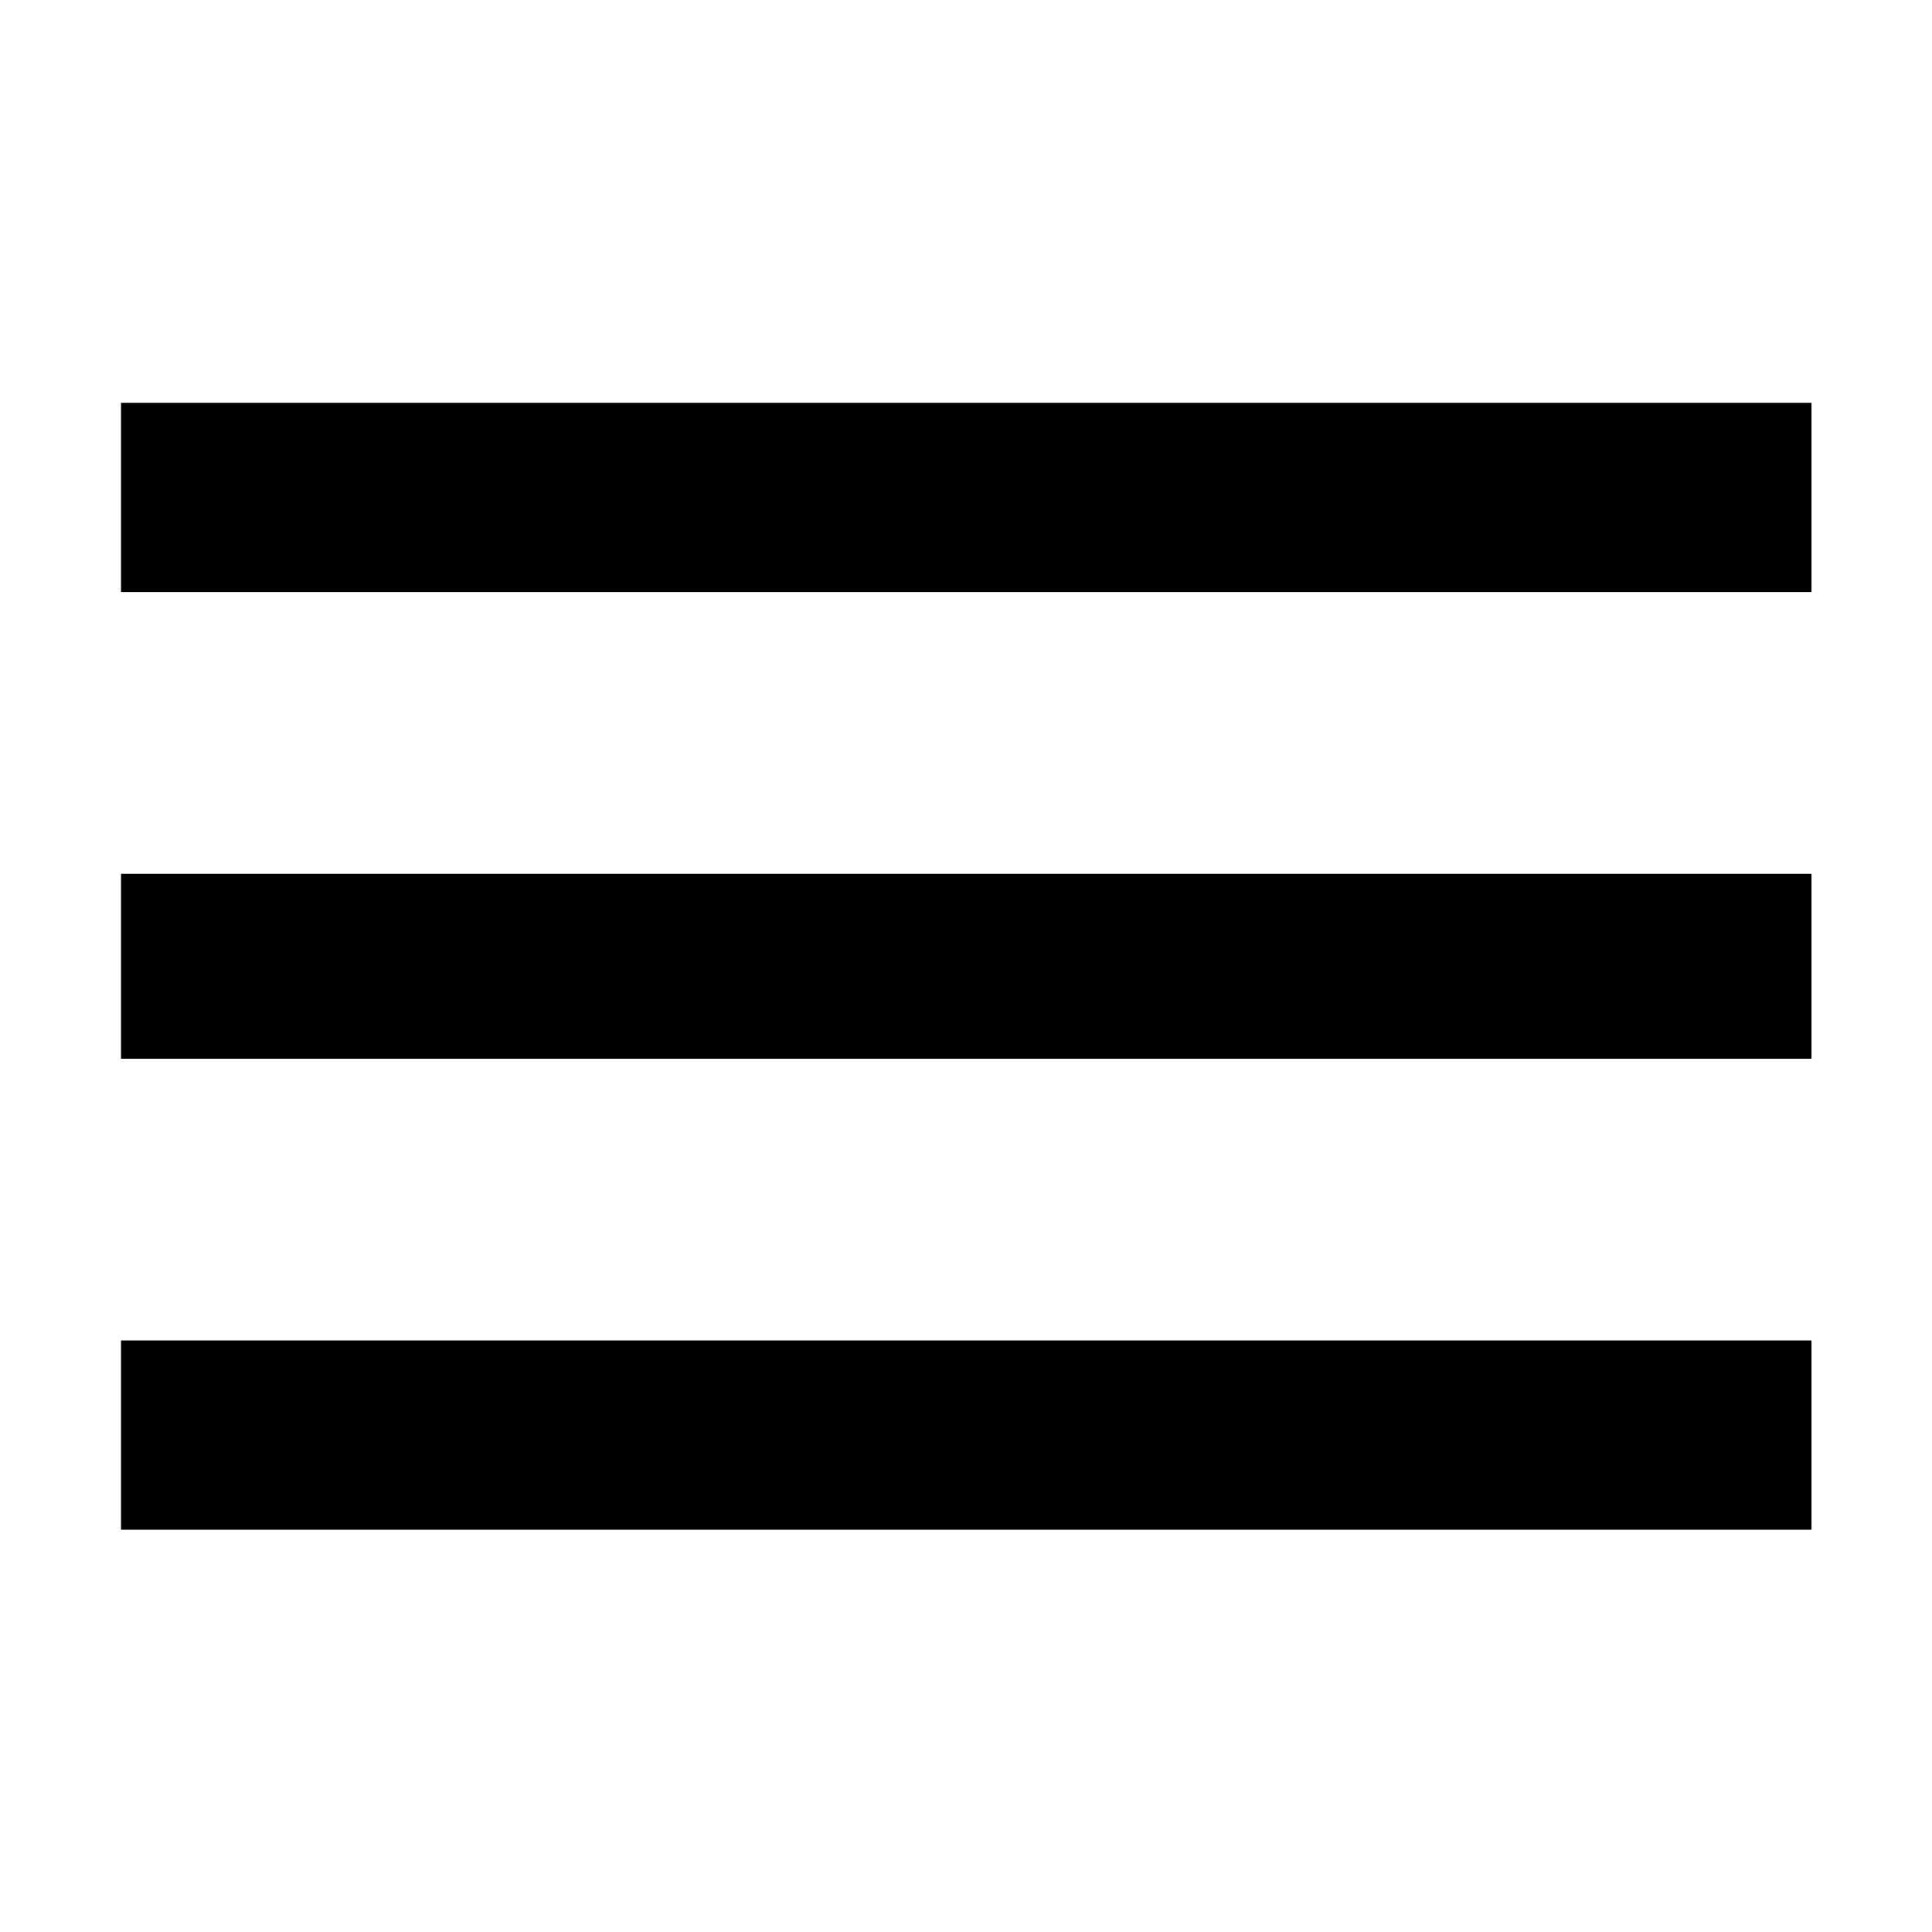 <svg xmlns="http://www.w3.org/2000/svg" width="32" height="32" viewBox="-2.29 -2.29 36.57 36.57"><path d="M.001 5.334h31.998v3.583H.001V5.334zm0 12.416v-3.5h31.998v3.5H.001zm0 8.916v-3.583h31.998v3.583H.001z"/></svg>